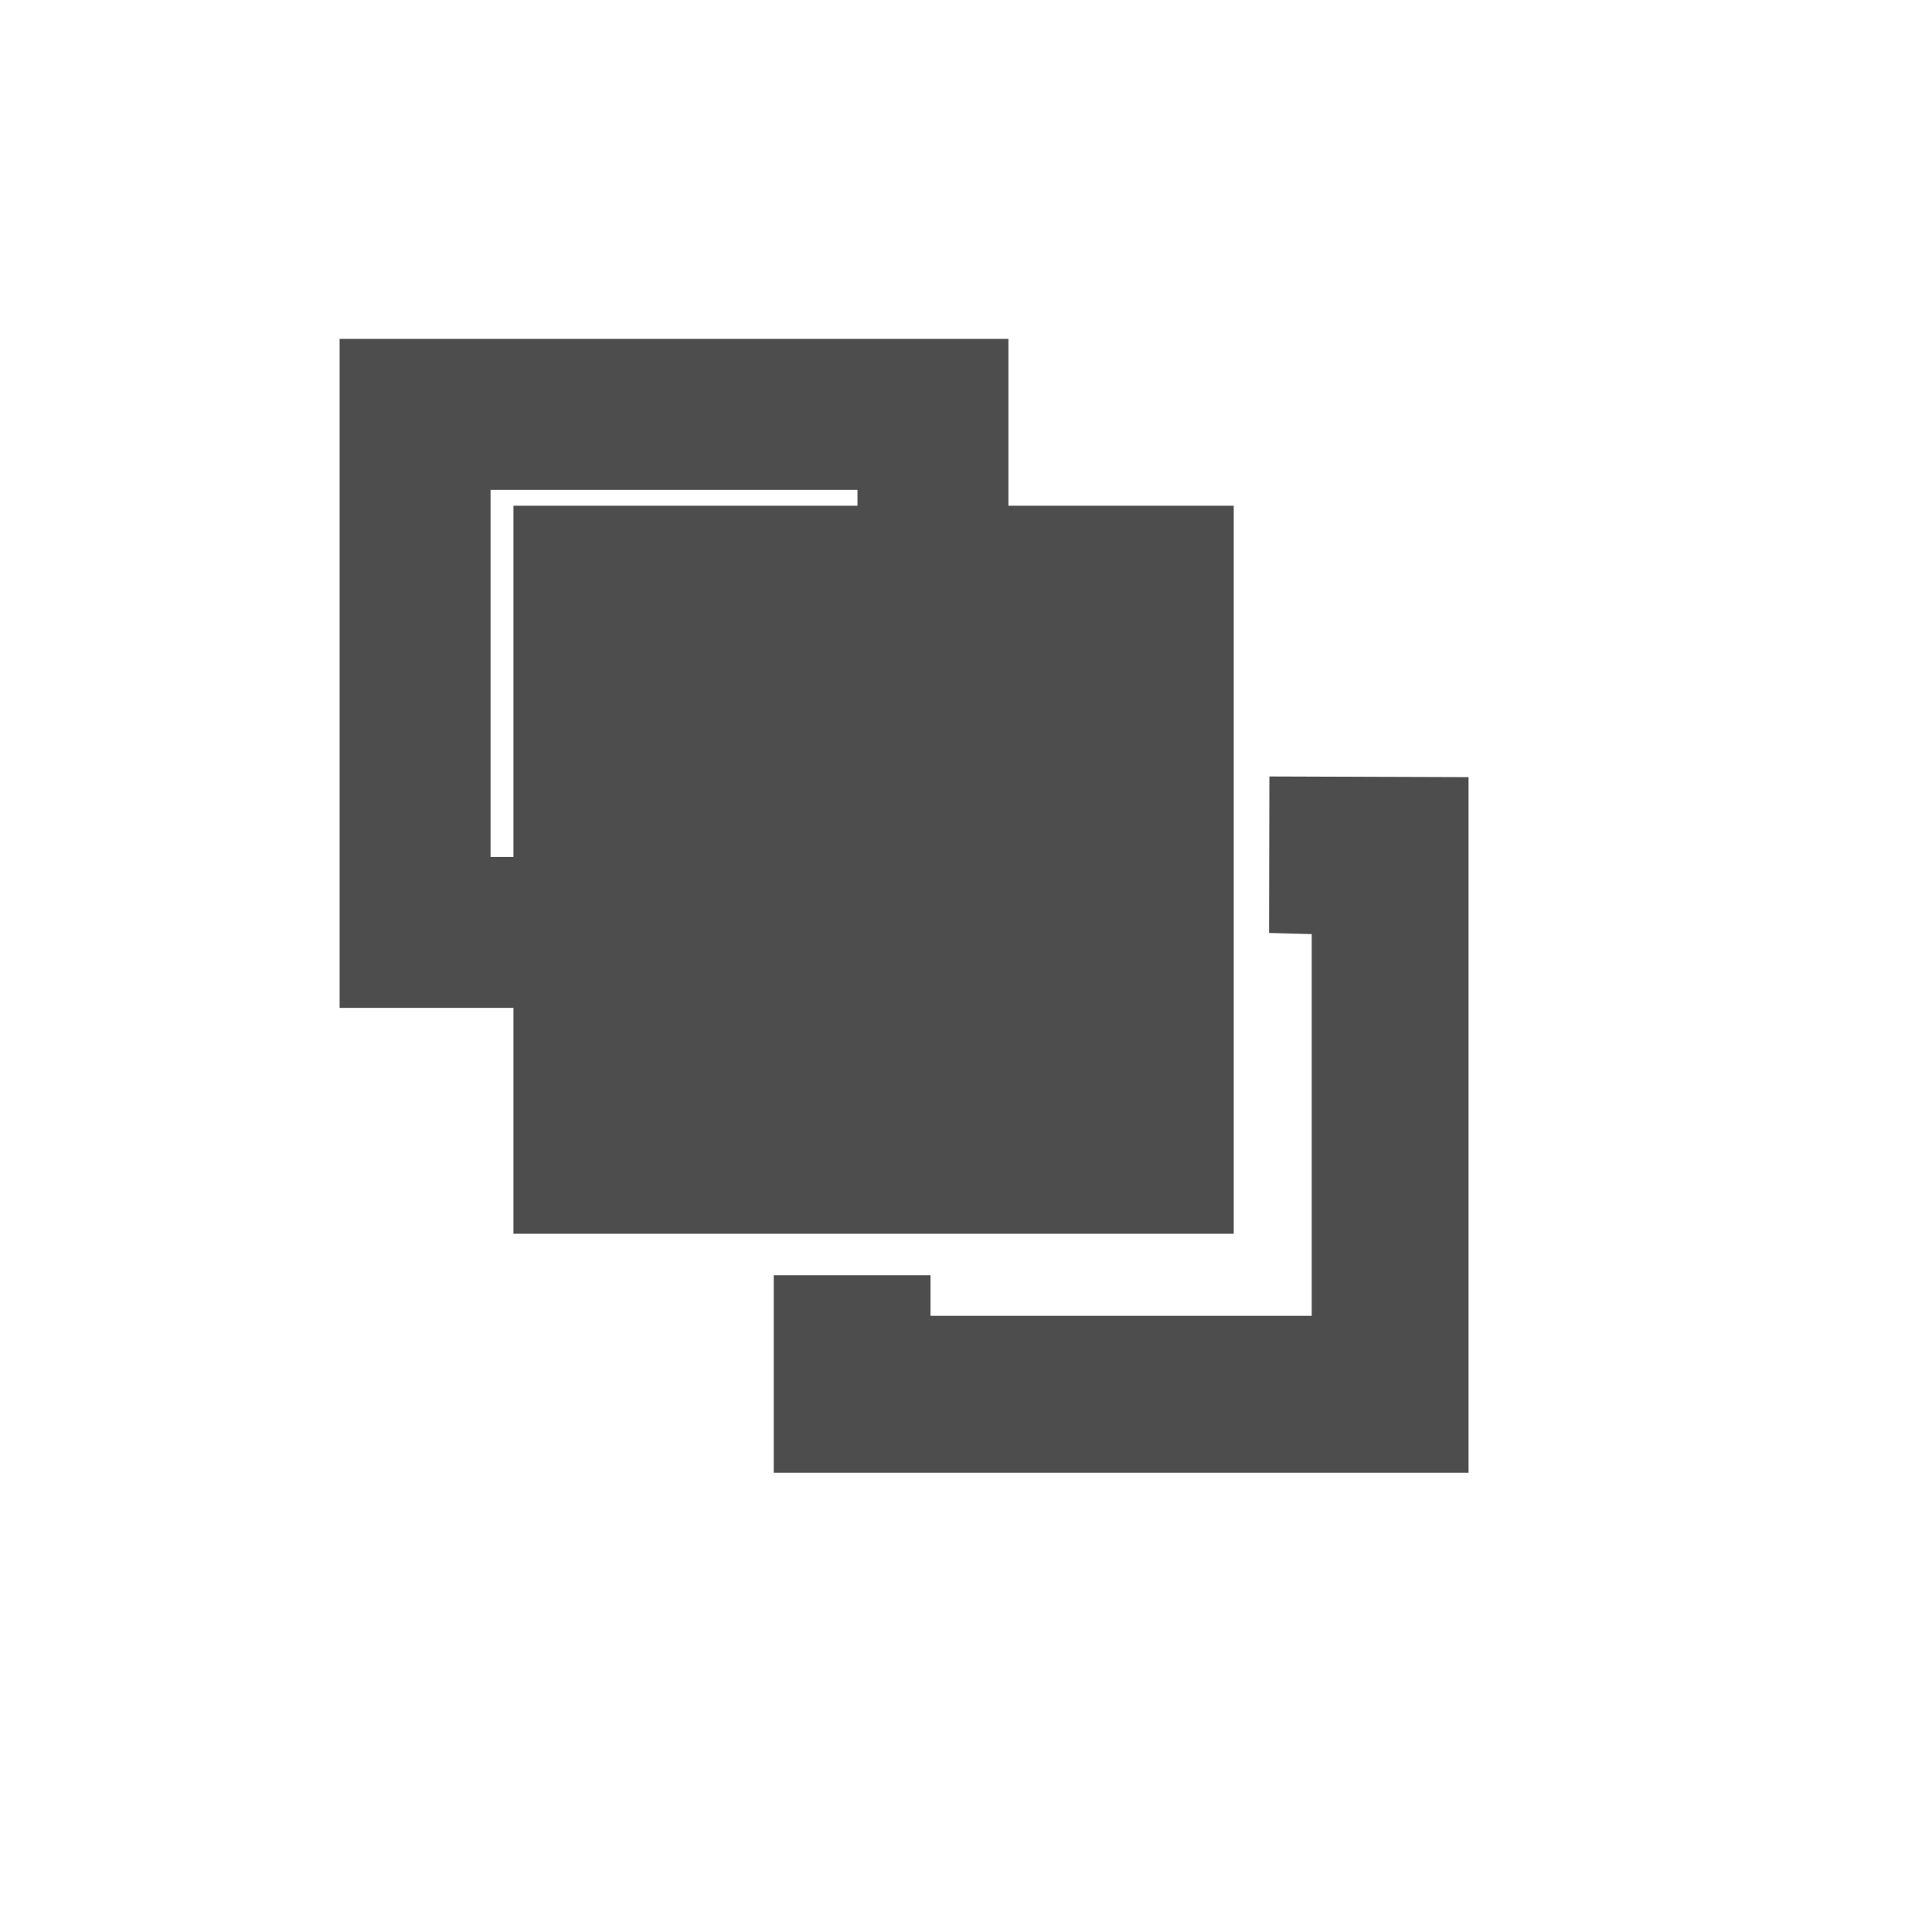 <?xml version="1.0" standalone="no"?>
<!DOCTYPE svg PUBLIC "-//W3C//DTD SVG 20010904//EN" "http://www.w3.org/TR/2001/REC-SVG-20010904/DTD/svg10.dtd">
<!-- Created using Karbon, part of Calligra: http://www.calligra.org/karbon -->
<svg xmlns="http://www.w3.org/2000/svg" xmlns:xlink="http://www.w3.org/1999/xlink" width="38.4pt" height="38.4pt">
<defs/>
<g id="layer1">
  <rect id="rect3270" transform="translate(9, 9)" fill="none" width="24pt" height="24pt"/>
  <path id="rect3278" transform="matrix(5.34295e-16 1 -1 5.34295e-16 26.724 8.981)" fill="#4d4d4d" fill-rule="evenodd" d="M0 0L0 17.724L17.729 17.724L17.729 12.683L13.729 12.683L13.729 13.724L4 13.724L4 4L4.951 4L4.951 0Z"/>
  <path id="rect32781" transform="matrix(-1 0 0 -1 38.918 39.03)" fill="#4d4d4d" fill-rule="evenodd" d="M18.413 0L0 0L0 18.435L5.278 18.453L5.286 14.306L4.156 14.275L4.156 4.159L14.258 4.159L14.258 5.234L18.413 5.234Z"/>
  <rect id="rect3320" transform="matrix(1.11022e-16 -1 -1 -1.11022e-16 32.695 32.696)" fill="#4d4d4d" width="14.47pt" height="14.316pt"/>
 </g>
</svg>
